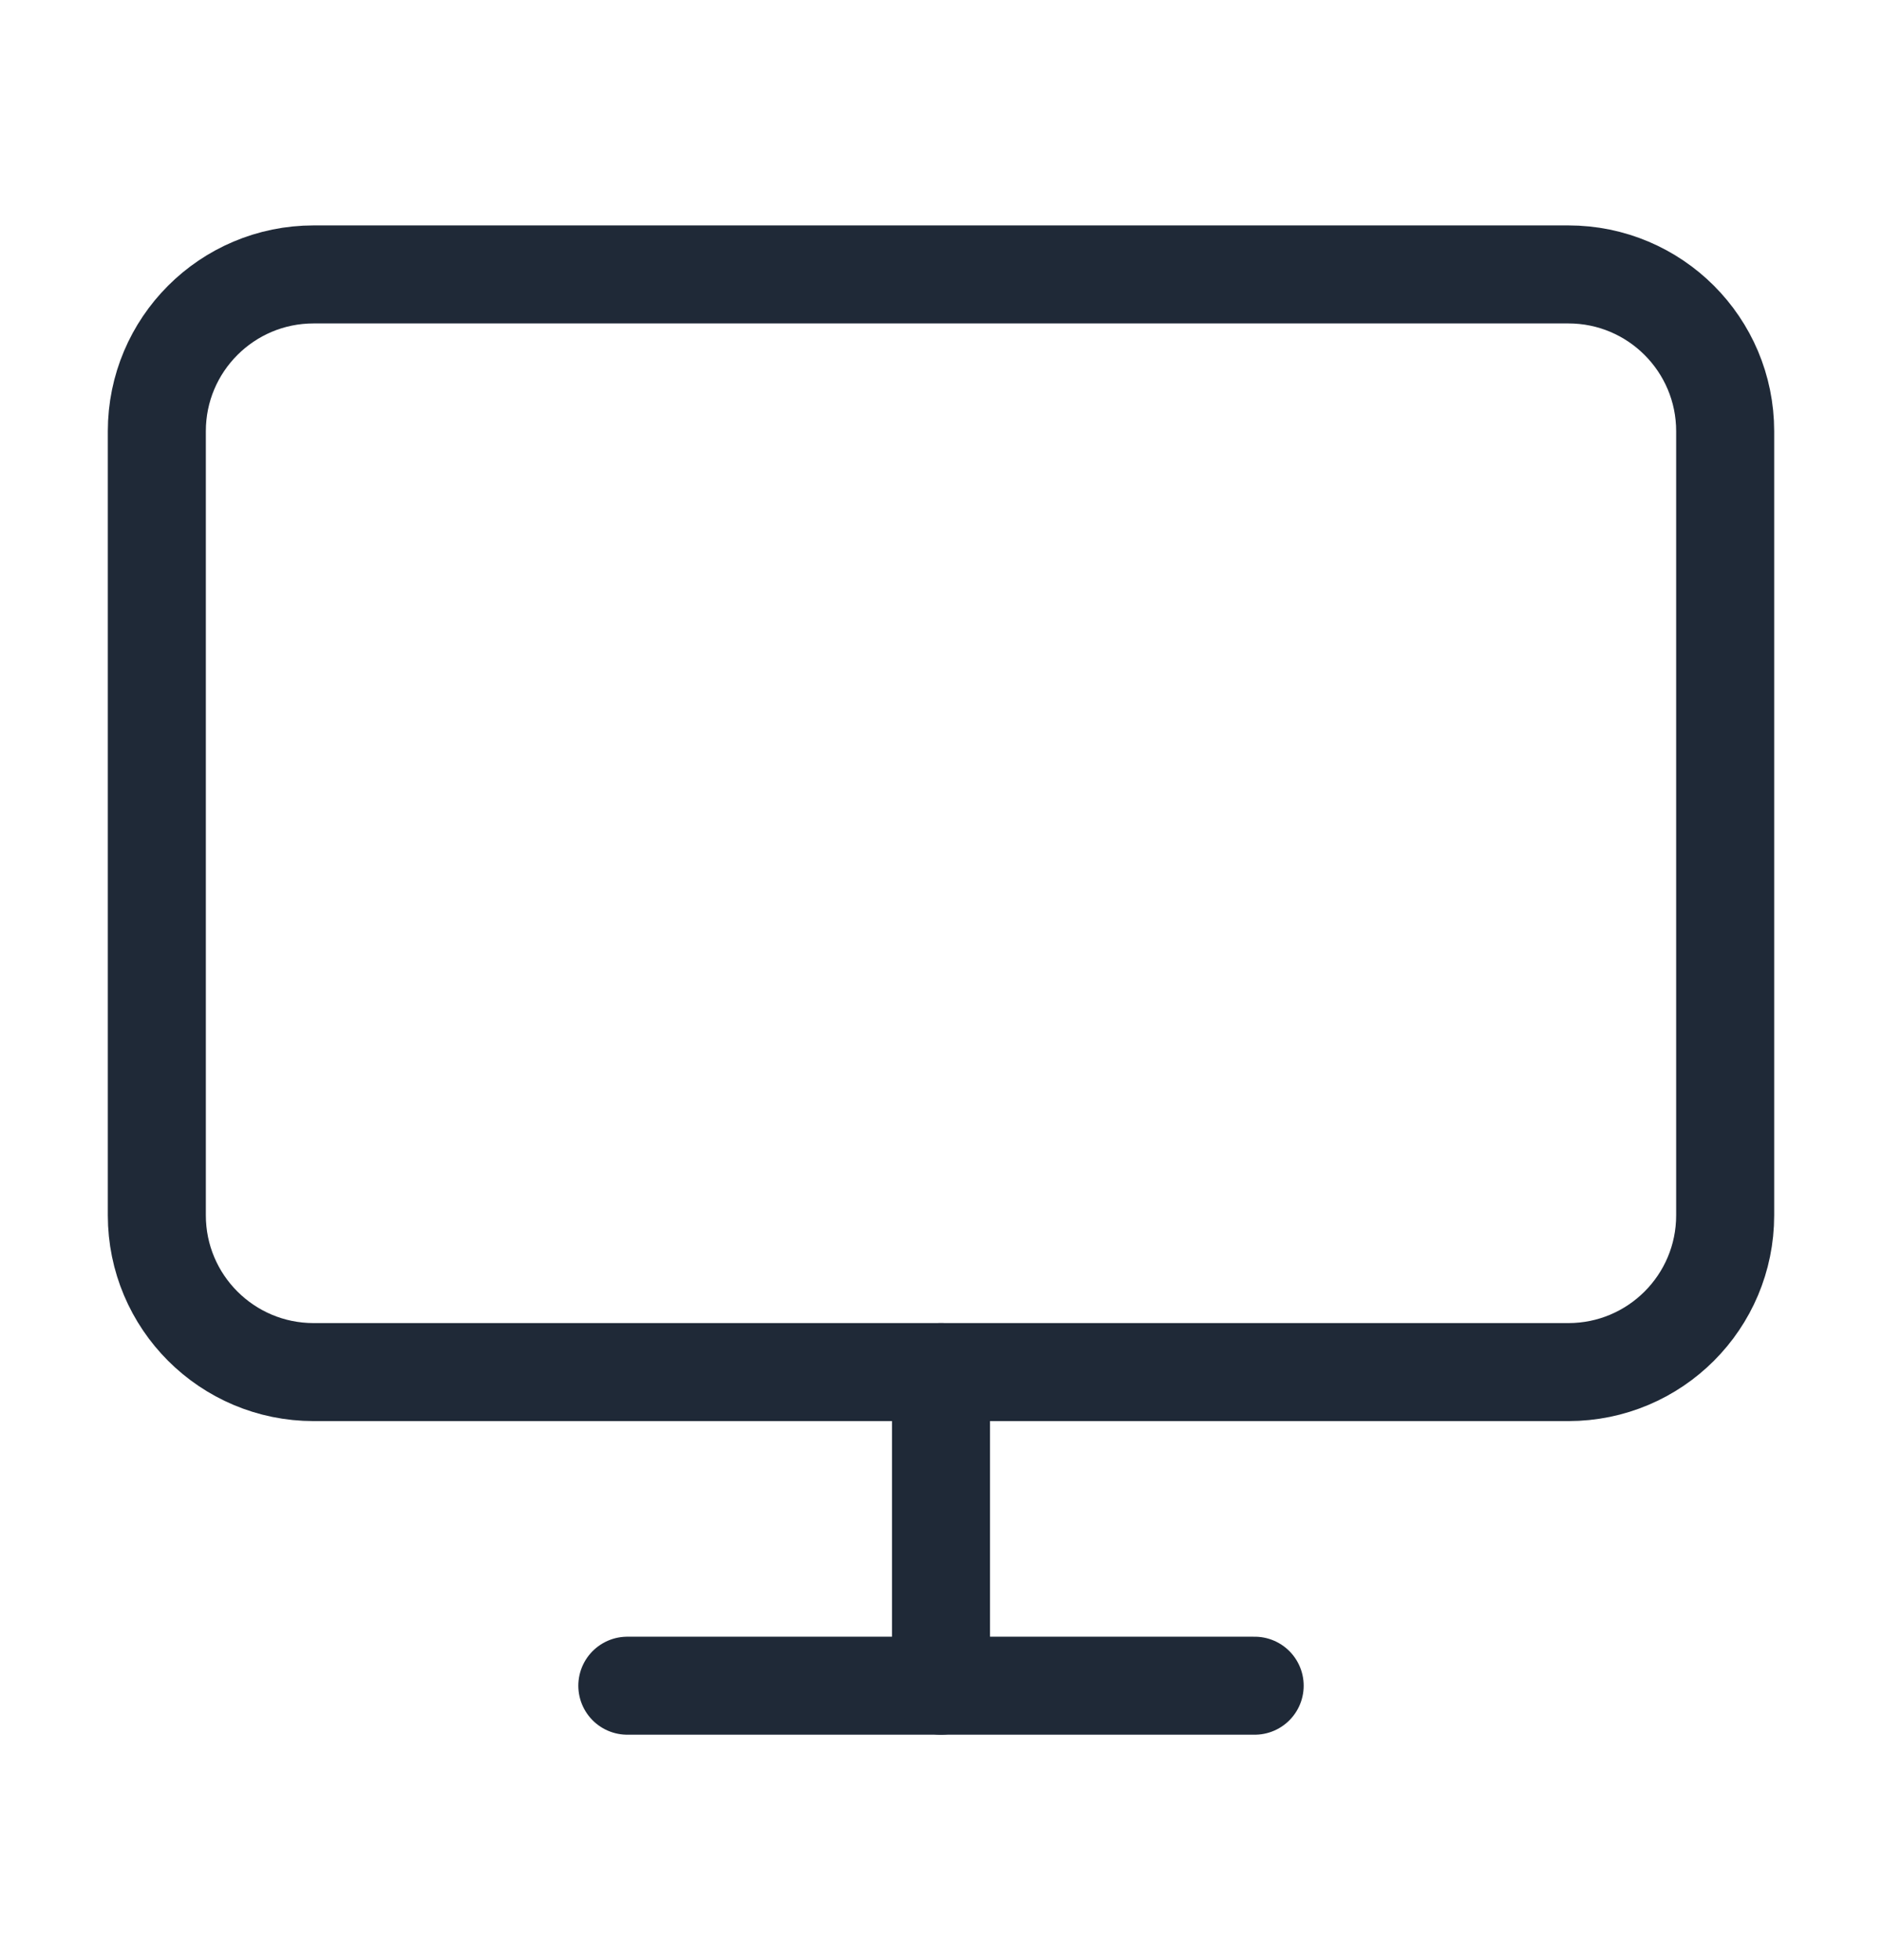 <svg width="24" height="25" viewBox="0 0 24 25" fill="none" xmlns="http://www.w3.org/2000/svg">
<path d="M20 3.5H4C2.895 3.5 2 4.395 2 5.5V15.5C2 16.605 2.895 17.5 4 17.5H20C21.105 17.5 22 16.605 22 15.5V5.5C22 4.395 21.105 3.5 20 3.5Z" stroke="#1F2937" stroke-width="1.25" stroke-linecap="round" stroke-linejoin="round"/>
<path d="M8 21.5H16" stroke="#1F2937" stroke-width="1.25" stroke-linecap="round" stroke-linejoin="round"/>
<path d="M12 17.5V21.5" stroke="#1F2937" stroke-width="1.25" stroke-linecap="round" stroke-linejoin="round"/>
</svg>
